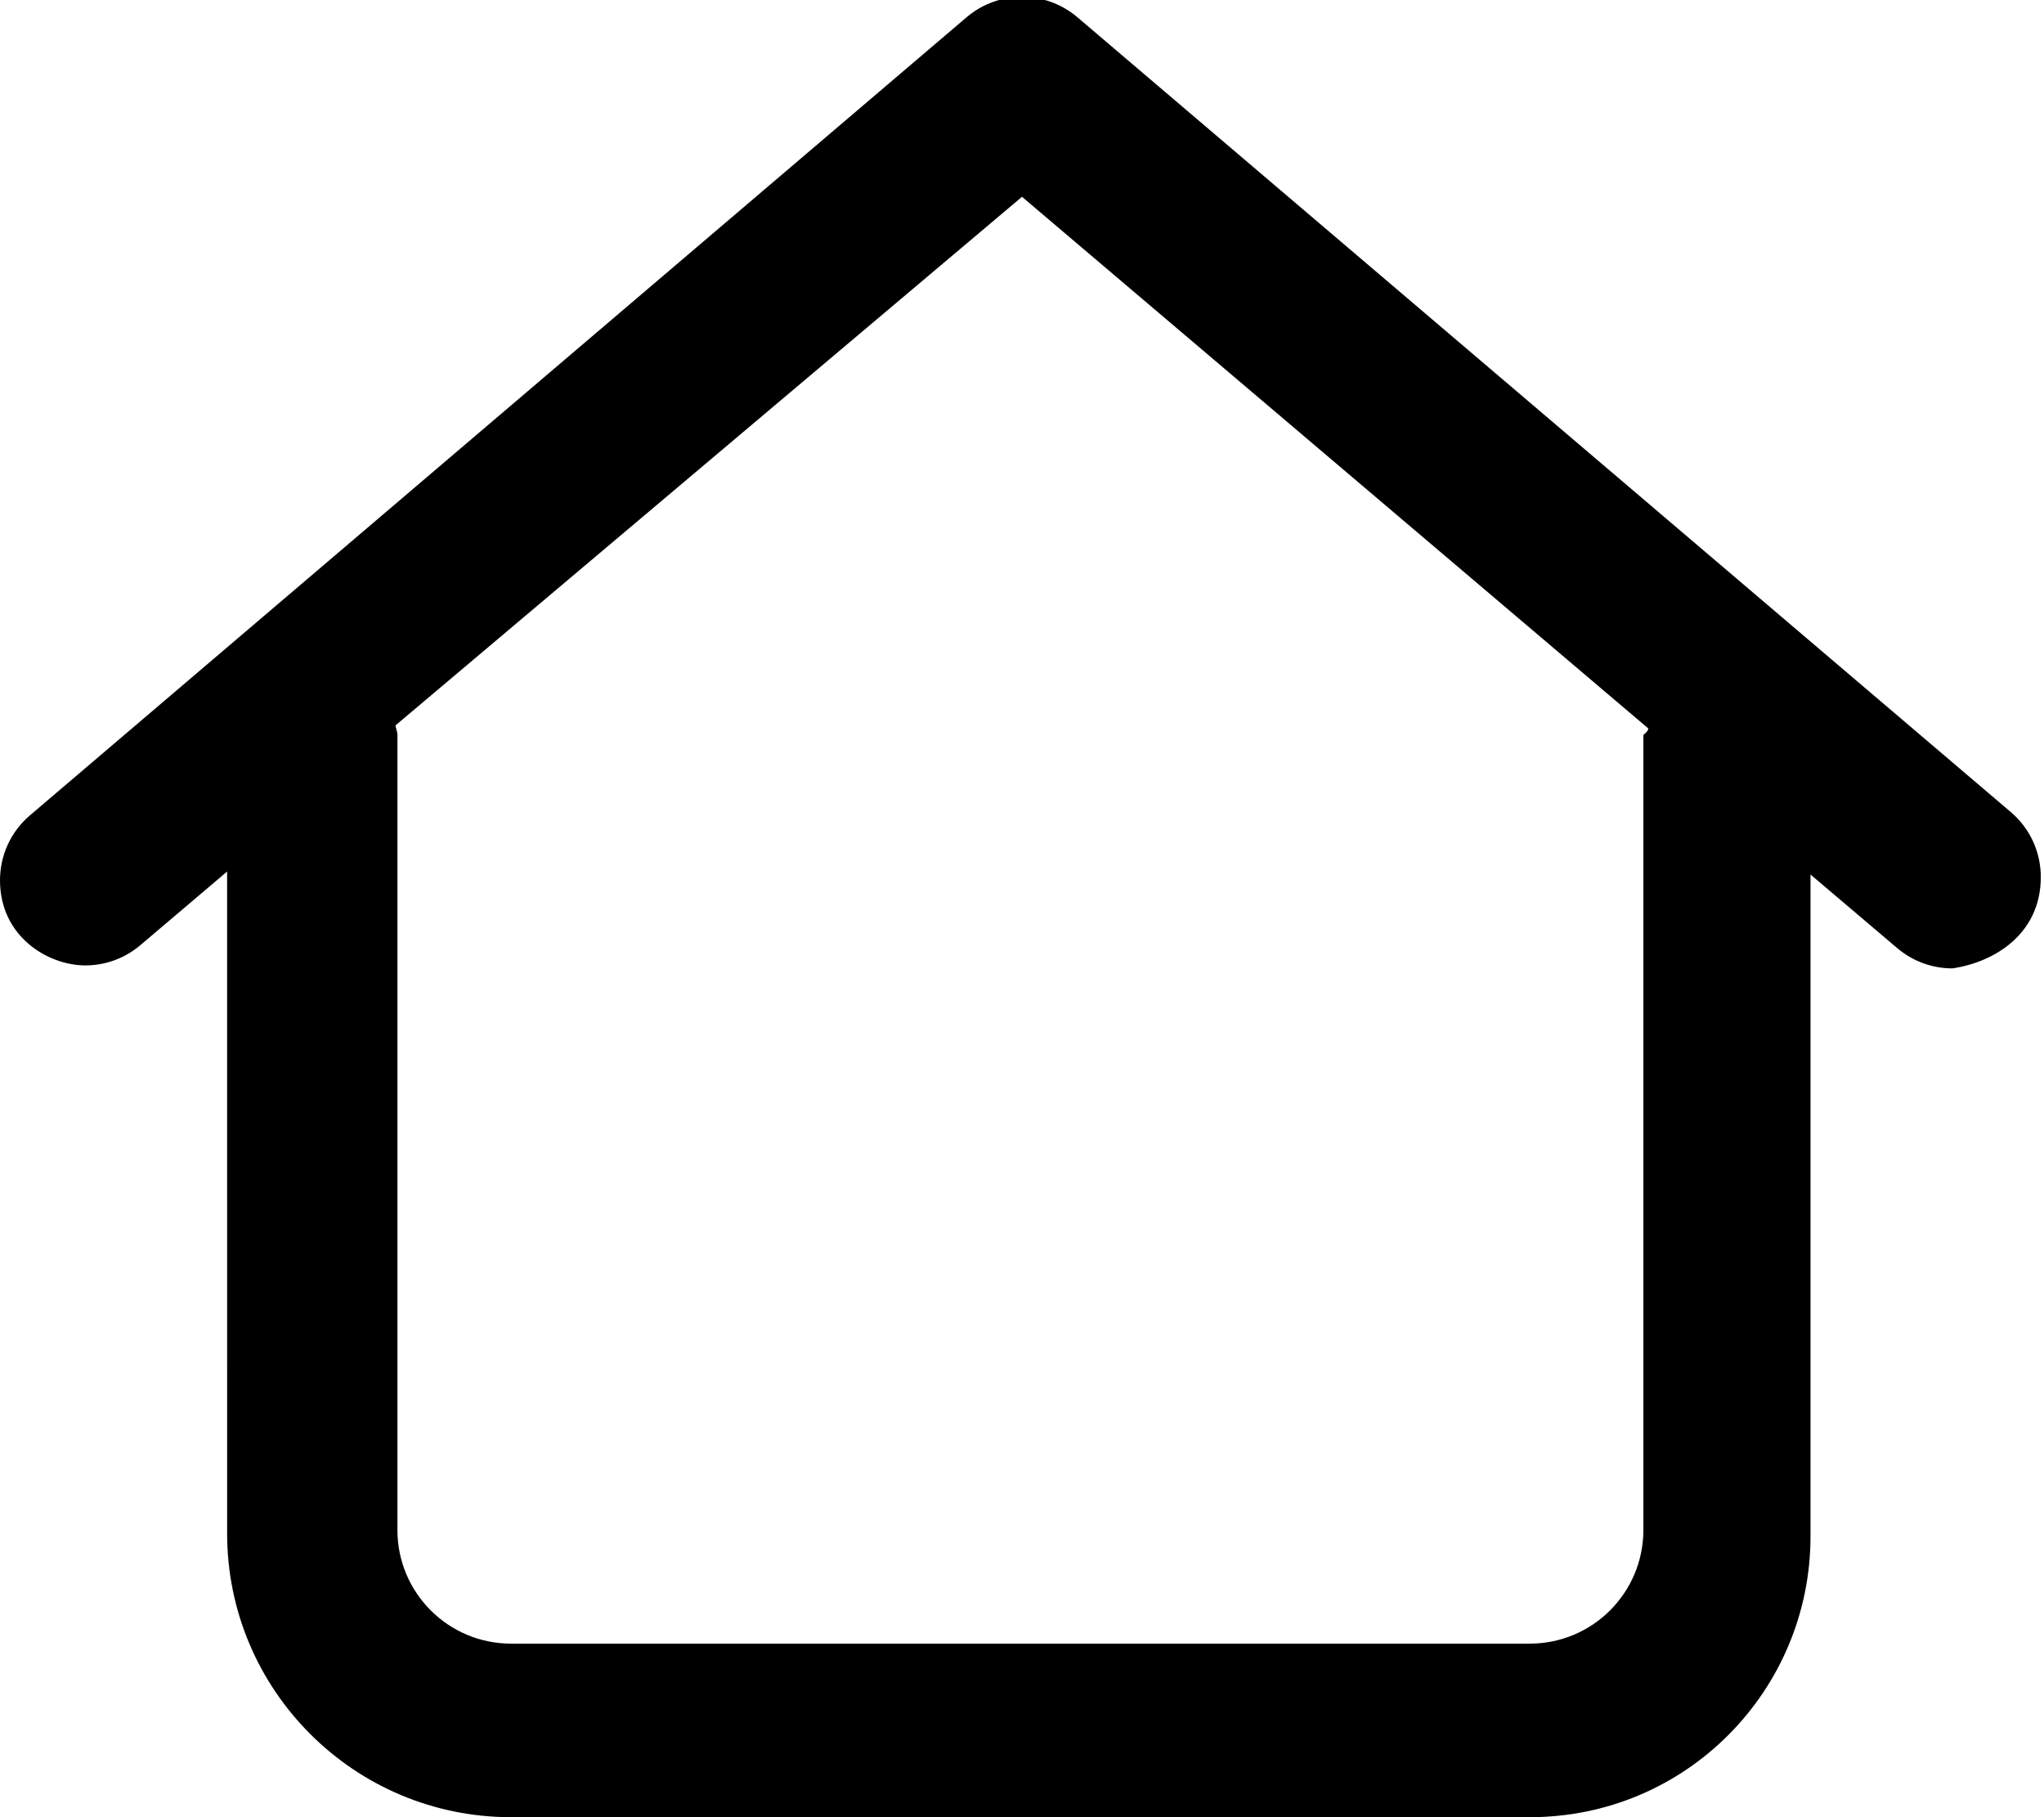 <svg xmlns="http://www.w3.org/2000/svg" viewBox="0 0 576 512"><!--! Font Awesome Pro 6.0.0-beta1 by @fontawesome - https://fontawesome.com License - https://fontawesome.com/license (Commercial License) --><path d="M575.1 247.1c0-6.802-2.877-13.56-8.471-18.31l-263.1-224c-4.484-3.781-10.01-5.669-15.53-5.669s-11.05 1.887-15.53 5.669L8.472 229.7c-5.594 4.756-8.471 11.51-8.471 18.31c0 16.06 13.73 24 24.03 24c5.483 0 10.99-1.867 15.5-5.687l24.47-20.76l.004 186.5C64.01 476.2 99.83 512 144 512h287.1c44.18 0 79.1-35.82 79.1-79.1l-0-186.5l24.47 20.76c4.516 3.813 10.03 5.688 15.52 5.688C562.1 271.1 575.1 263.1 575.1 247.1zM463.1 207.1v224c0 17.67-14.33 32-32 32H144c-17.67 0-32-14.33-32-32V207.1c0-.963-.438-1.783-.549-2.717L288 55.45l176.5 149.8C464.4 206.2 463.1 207 463.1 207.1z"/></svg>